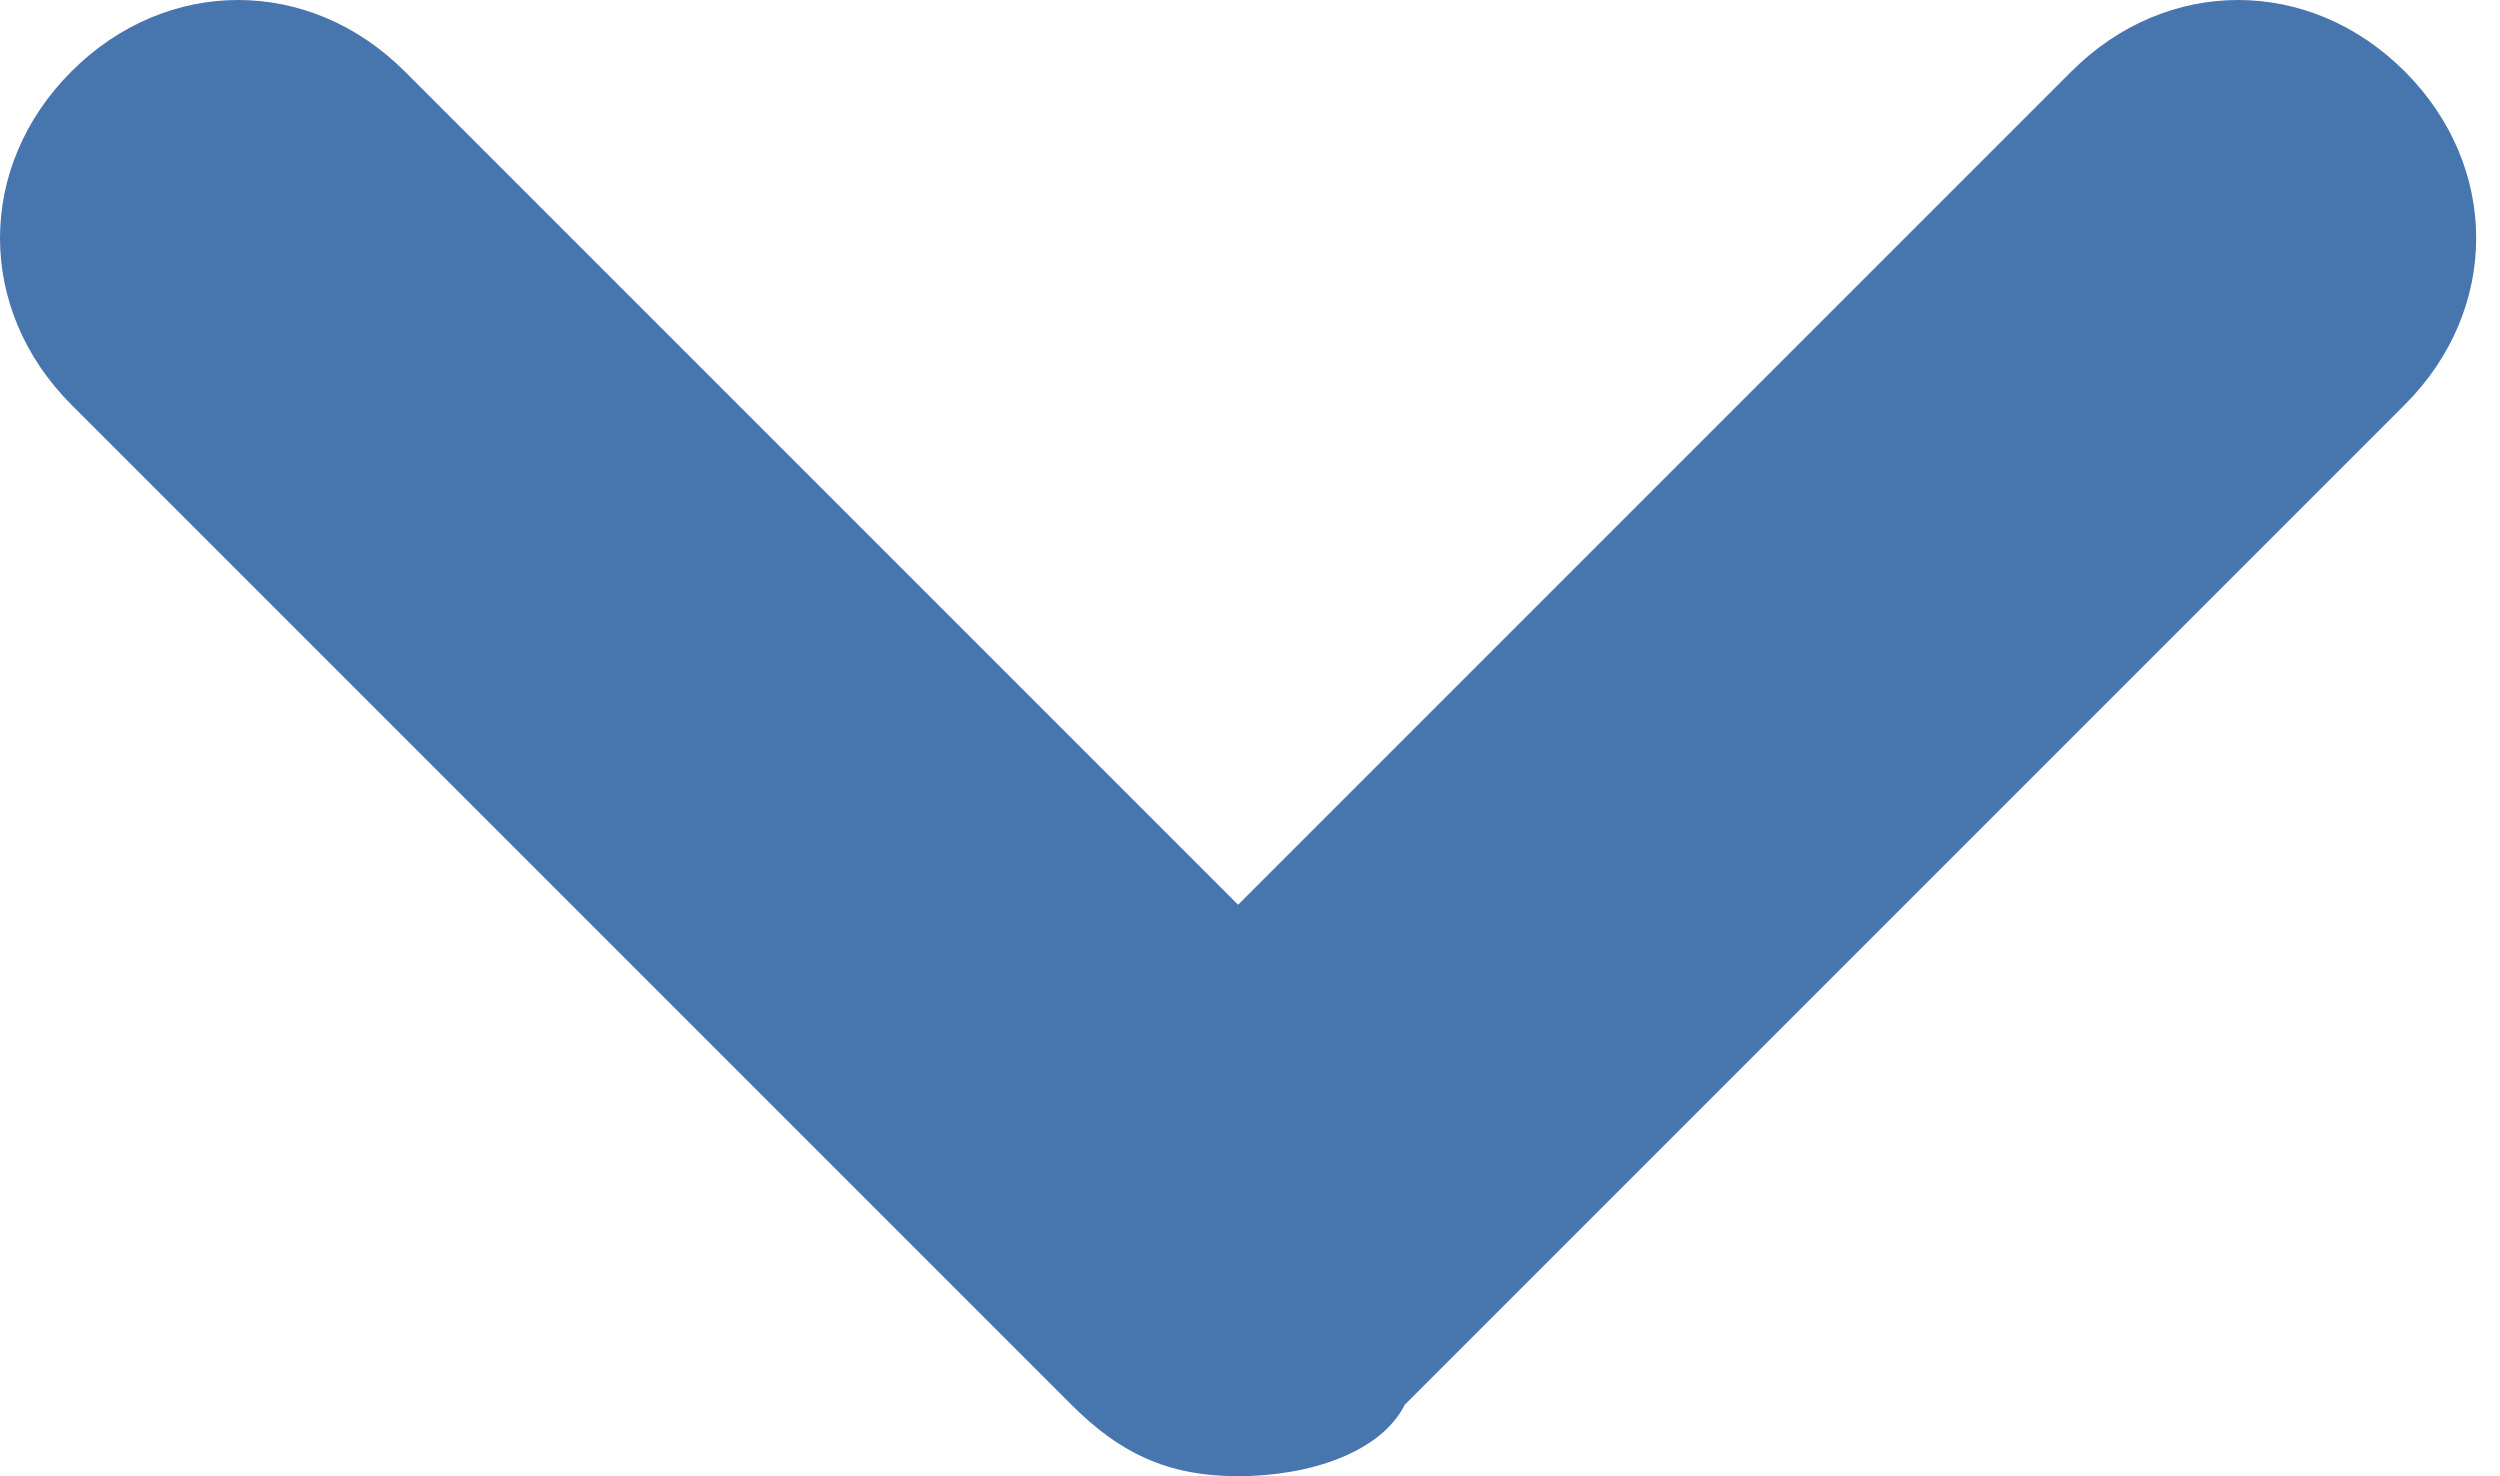 <?xml version="1.0" encoding="utf-8"?>
<!-- Generator: Adobe Illustrator 19.2.1, SVG Export Plug-In . SVG Version: 6.00 Build 0)  -->
<svg version="1.1" id="Layer_1" xmlns="http://www.w3.org/2000/svg" xmlns:xlink="http://www.w3.org/1999/xlink" x="0px" y="0px"
	 viewBox="0 0 10.5 6.2" style="enable-background:new 0 0 10.5 6.2;" xml:space="preserve">
<style type="text/css">
	.st0{fill:#4776AE;}
</style>
<g>
	<path class="st0" d="M4.5,5.9L0.3,1.7c-0.4-0.4-0.4-1,0-1.4s1-0.4,1.4,0l3.5,3.5l3.5-3.5c0.4-0.4,1-0.4,1.4,0s0.4,1,0,1.4L5.9,5.9
		C5.8,6.1,5.5,6.2,5.2,6.2S4.7,6.1,4.5,5.9z"/>
</g>
</svg>
